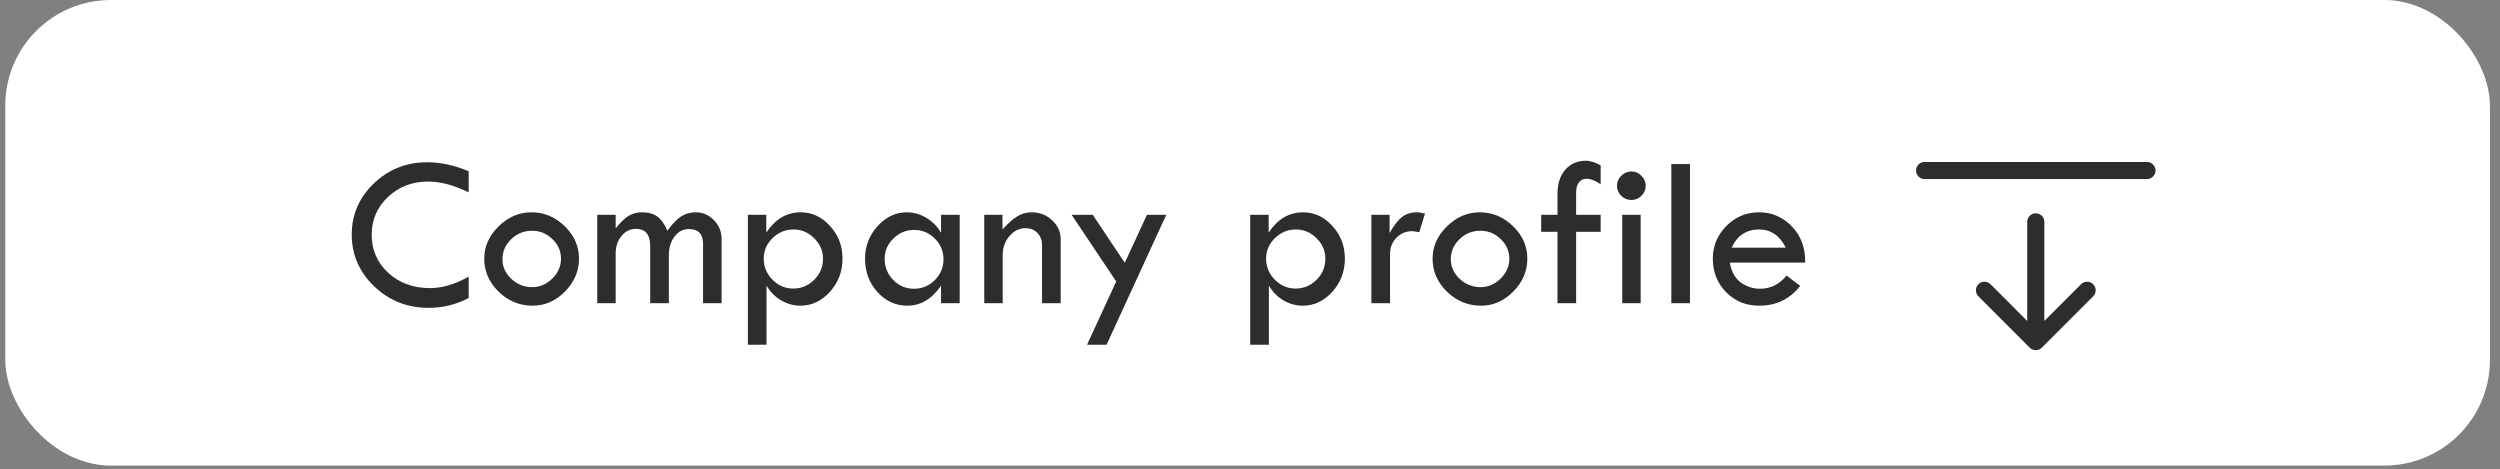 <svg width="213" height="40" viewBox="0 0 213 40" fill="none" xmlns="http://www.w3.org/2000/svg">
<rect x="0" y="0" width="213" height="40" fill="#808080" stroke="none"/>
<rect x="0.449" width="211.694" height="39.669" rx="9" fill="white"/>
<path d="M39.933 14.591V16.39C38.679 15.775 37.525 15.468 36.471 15.468C35.119 15.468 33.981 15.906 33.055 16.783C32.13 17.654 31.667 18.726 31.667 19.998C31.667 21.295 32.139 22.379 33.083 23.25C34.032 24.115 35.22 24.547 36.645 24.547C37.68 24.547 38.776 24.221 39.933 23.57V25.387C38.88 25.948 37.738 26.228 36.508 26.228C34.705 26.228 33.165 25.619 31.886 24.401C30.607 23.177 29.968 21.703 29.968 19.98C29.968 18.287 30.595 16.838 31.849 15.632C33.11 14.427 34.626 13.824 36.398 13.824C37.537 13.824 38.715 14.08 39.933 14.591ZM41.257 22.035C41.257 21.006 41.662 20.093 42.472 19.295C43.288 18.491 44.223 18.089 45.276 18.089C46.36 18.089 47.307 18.485 48.117 19.277C48.927 20.062 49.332 20.982 49.332 22.035C49.332 23.095 48.933 24.029 48.135 24.839C47.344 25.643 46.427 26.045 45.386 26.045C44.272 26.045 43.303 25.646 42.481 24.849C41.665 24.051 41.257 23.113 41.257 22.035ZM47.797 22.035C47.797 21.396 47.554 20.842 47.066 20.373C46.579 19.898 46.001 19.66 45.331 19.66C44.643 19.66 44.049 19.901 43.55 20.382C43.057 20.857 42.81 21.426 42.81 22.09C42.81 22.723 43.06 23.277 43.559 23.752C44.065 24.227 44.655 24.465 45.331 24.465C45.989 24.465 46.564 24.221 47.057 23.734C47.551 23.247 47.797 22.681 47.797 22.035ZM50.885 25.835V18.299H52.456V19.459C52.827 18.985 53.18 18.637 53.515 18.418C53.856 18.199 54.246 18.089 54.684 18.089C55.257 18.089 55.704 18.214 56.027 18.464C56.356 18.714 56.633 19.112 56.858 19.66C57.254 19.112 57.635 18.714 58 18.464C58.371 18.214 58.801 18.089 59.288 18.089C59.884 18.089 60.399 18.315 60.831 18.765C61.264 19.21 61.48 19.74 61.48 20.355V25.835H59.9V20.766C59.9 19.931 59.489 19.514 58.667 19.514C58.198 19.514 57.799 19.727 57.47 20.154C57.147 20.58 56.986 21.107 56.986 21.734V25.835H55.397V20.976C55.397 19.989 54.992 19.496 54.182 19.496C53.701 19.496 53.293 19.697 52.958 20.099C52.623 20.501 52.456 20.997 52.456 21.588V25.835H50.885ZM65.289 18.299V19.816C66.05 18.665 67.024 18.089 68.212 18.089C69.186 18.089 70.023 18.479 70.723 19.259C71.43 20.032 71.783 20.957 71.783 22.035C71.783 23.125 71.427 24.066 70.714 24.858C70.002 25.649 69.162 26.045 68.193 26.045C67.633 26.045 67.094 25.899 66.577 25.607C66.065 25.314 65.642 24.891 65.307 24.337V29.37H63.718V18.299H65.289ZM70.121 22.035C70.121 21.372 69.871 20.793 69.371 20.3C68.872 19.8 68.285 19.551 67.609 19.551C66.921 19.551 66.324 19.797 65.818 20.291C65.319 20.784 65.07 21.365 65.07 22.035C65.07 22.723 65.316 23.32 65.809 23.826C66.309 24.331 66.896 24.584 67.572 24.584C68.272 24.584 68.872 24.334 69.371 23.835C69.871 23.335 70.121 22.735 70.121 22.035ZM80.177 18.299H81.766V25.835H80.177V24.337C79.404 25.476 78.445 26.045 77.3 26.045C76.307 26.045 75.458 25.655 74.751 24.876C74.051 24.096 73.701 23.15 73.701 22.035C73.701 20.982 74.054 20.062 74.76 19.277C75.473 18.485 76.307 18.089 77.263 18.089C77.854 18.089 78.414 18.251 78.944 18.573C79.474 18.896 79.885 19.316 80.177 19.834V18.299ZM80.387 22.09C80.387 21.402 80.14 20.814 79.647 20.327C79.154 19.834 78.563 19.587 77.875 19.587C77.205 19.587 76.621 19.831 76.121 20.318C75.622 20.805 75.373 21.378 75.373 22.035C75.373 22.748 75.616 23.354 76.103 23.853C76.59 24.352 77.181 24.602 77.875 24.602C78.563 24.602 79.154 24.355 79.647 23.862C80.14 23.363 80.387 22.772 80.387 22.09ZM83.858 25.835V18.299H85.411V19.551C85.867 19.045 86.281 18.677 86.653 18.446C87.024 18.208 87.438 18.089 87.895 18.089C88.577 18.089 89.159 18.315 89.64 18.765C90.127 19.216 90.37 19.758 90.37 20.391V25.835H88.781V20.857C88.781 20.449 88.647 20.111 88.379 19.843C88.117 19.575 87.782 19.441 87.374 19.441C86.845 19.441 86.388 19.666 86.004 20.117C85.621 20.562 85.429 21.101 85.429 21.734V25.835H83.858ZM91.302 18.299H93.101L95.832 22.392L97.723 18.299H99.367L94.28 29.37H92.617L95.102 23.981L91.302 18.299ZM108.09 18.299V19.816C108.851 18.665 109.826 18.089 111.013 18.089C111.987 18.089 112.825 18.479 113.525 19.259C114.231 20.032 114.584 20.957 114.584 22.035C114.584 23.125 114.228 24.066 113.516 24.858C112.803 25.649 111.963 26.045 110.995 26.045C110.435 26.045 109.896 25.899 109.378 25.607C108.867 25.314 108.443 24.891 108.108 24.337V29.37H106.519V18.299H108.09ZM112.922 22.035C112.922 21.372 112.672 20.793 112.173 20.3C111.674 19.8 111.086 19.551 110.41 19.551C109.722 19.551 109.125 19.797 108.62 20.291C108.121 20.784 107.871 21.365 107.871 22.035C107.871 22.723 108.118 23.32 108.611 23.826C109.11 24.331 109.698 24.584 110.374 24.584C111.074 24.584 111.674 24.334 112.173 23.835C112.672 23.335 112.922 22.735 112.922 22.035ZM118.393 18.299V19.852C118.746 19.231 119.09 18.784 119.425 18.51C119.766 18.23 120.208 18.089 120.75 18.089C120.902 18.089 121.121 18.126 121.407 18.199L120.923 19.788C120.619 19.727 120.418 19.697 120.32 19.697C119.785 19.697 119.334 19.886 118.969 20.263C118.609 20.635 118.43 21.101 118.43 21.661V25.835H116.84V18.299H118.393ZM122.056 22.035C122.056 21.006 122.461 20.093 123.271 19.295C124.087 18.491 125.021 18.089 126.075 18.089C127.159 18.089 128.106 18.485 128.915 19.277C129.725 20.062 130.13 20.982 130.13 22.035C130.13 23.095 129.731 24.029 128.934 24.839C128.142 25.643 127.226 26.045 126.184 26.045C125.07 26.045 124.102 25.646 123.28 24.849C122.464 24.051 122.056 23.113 122.056 22.035ZM128.596 22.035C128.596 21.396 128.352 20.842 127.865 20.373C127.378 19.898 126.799 19.66 126.13 19.66C125.442 19.66 124.848 19.901 124.349 20.382C123.855 20.857 123.609 21.426 123.609 22.09C123.609 22.723 123.858 23.277 124.358 23.752C124.863 24.227 125.454 24.465 126.13 24.465C126.787 24.465 127.363 24.221 127.856 23.734C128.349 23.247 128.596 22.681 128.596 22.035ZM136.378 14.089V15.696C135.915 15.386 135.516 15.23 135.181 15.23C134.901 15.23 134.682 15.334 134.524 15.541C134.365 15.748 134.286 16.037 134.286 16.409V18.299H136.378V19.752H134.286V25.835H132.697V19.752H131.309V18.299H132.697V16.518C132.697 15.66 132.916 14.975 133.355 14.463C133.799 13.952 134.39 13.696 135.127 13.696C135.492 13.696 135.909 13.827 136.378 14.089ZM137.766 15.824C137.766 15.495 137.888 15.212 138.132 14.975C138.375 14.731 138.664 14.609 138.999 14.609C139.328 14.609 139.611 14.731 139.849 14.975C140.092 15.212 140.214 15.495 140.214 15.824C140.214 16.159 140.092 16.445 139.849 16.683C139.611 16.92 139.328 17.039 138.999 17.039C138.664 17.039 138.375 16.92 138.132 16.683C137.888 16.445 137.766 16.159 137.766 15.824ZM138.214 18.299H139.785V25.835H138.214V18.299ZM142.397 13.979H143.986V25.835H142.397V13.979ZM153.805 22.373H147.375C147.515 23.146 147.832 23.713 148.325 24.072C148.824 24.425 149.366 24.602 149.951 24.602C150.852 24.602 151.607 24.227 152.216 23.478L153.376 24.355C152.505 25.482 151.339 26.045 149.878 26.045C148.757 26.045 147.82 25.661 147.065 24.894C146.309 24.127 145.932 23.174 145.932 22.035C145.932 20.97 146.312 20.047 147.074 19.268C147.841 18.482 148.776 18.089 149.878 18.089C150.962 18.089 151.89 18.488 152.664 19.286C153.437 20.078 153.818 21.107 153.805 22.373ZM147.539 21.104H152.143C151.631 20.068 150.876 19.551 149.878 19.551C148.788 19.551 148.008 20.068 147.539 21.104Z" fill="#2D2D2D"/>
<path fill-rule="evenodd" clip-rule="evenodd" d="M163.245 14.529C163.245 14.335 163.322 14.15 163.458 14.013C163.595 13.877 163.78 13.8 163.974 13.8H182.923C183.116 13.8 183.301 13.877 183.438 14.013C183.575 14.15 183.652 14.335 183.652 14.529C183.652 14.722 183.575 14.907 183.438 15.044C183.301 15.181 183.116 15.257 182.923 15.257H163.974C163.78 15.257 163.595 15.181 163.458 15.044C163.322 14.907 163.245 14.722 163.245 14.529ZM173.448 18.173C173.642 18.173 173.827 18.25 173.964 18.386C174.1 18.523 174.177 18.708 174.177 18.901V27.346L177.305 24.216C177.442 24.079 177.628 24.002 177.821 24.002C178.015 24.002 178.2 24.079 178.337 24.216C178.474 24.353 178.551 24.538 178.551 24.732C178.551 24.925 178.474 25.111 178.337 25.248L173.964 29.621C173.897 29.689 173.816 29.743 173.728 29.779C173.639 29.816 173.544 29.835 173.448 29.835C173.352 29.835 173.257 29.816 173.169 29.779C173.08 29.743 173 29.689 172.932 29.621L168.559 25.248C168.423 25.111 168.346 24.925 168.346 24.732C168.346 24.538 168.423 24.353 168.559 24.216C168.696 24.079 168.882 24.002 169.075 24.002C169.269 24.002 169.455 24.079 169.591 24.216L172.719 27.346V18.901C172.719 18.708 172.796 18.523 172.933 18.386C173.07 18.25 173.255 18.173 173.448 18.173Z" fill="#2D2D2D"/>
</svg>

